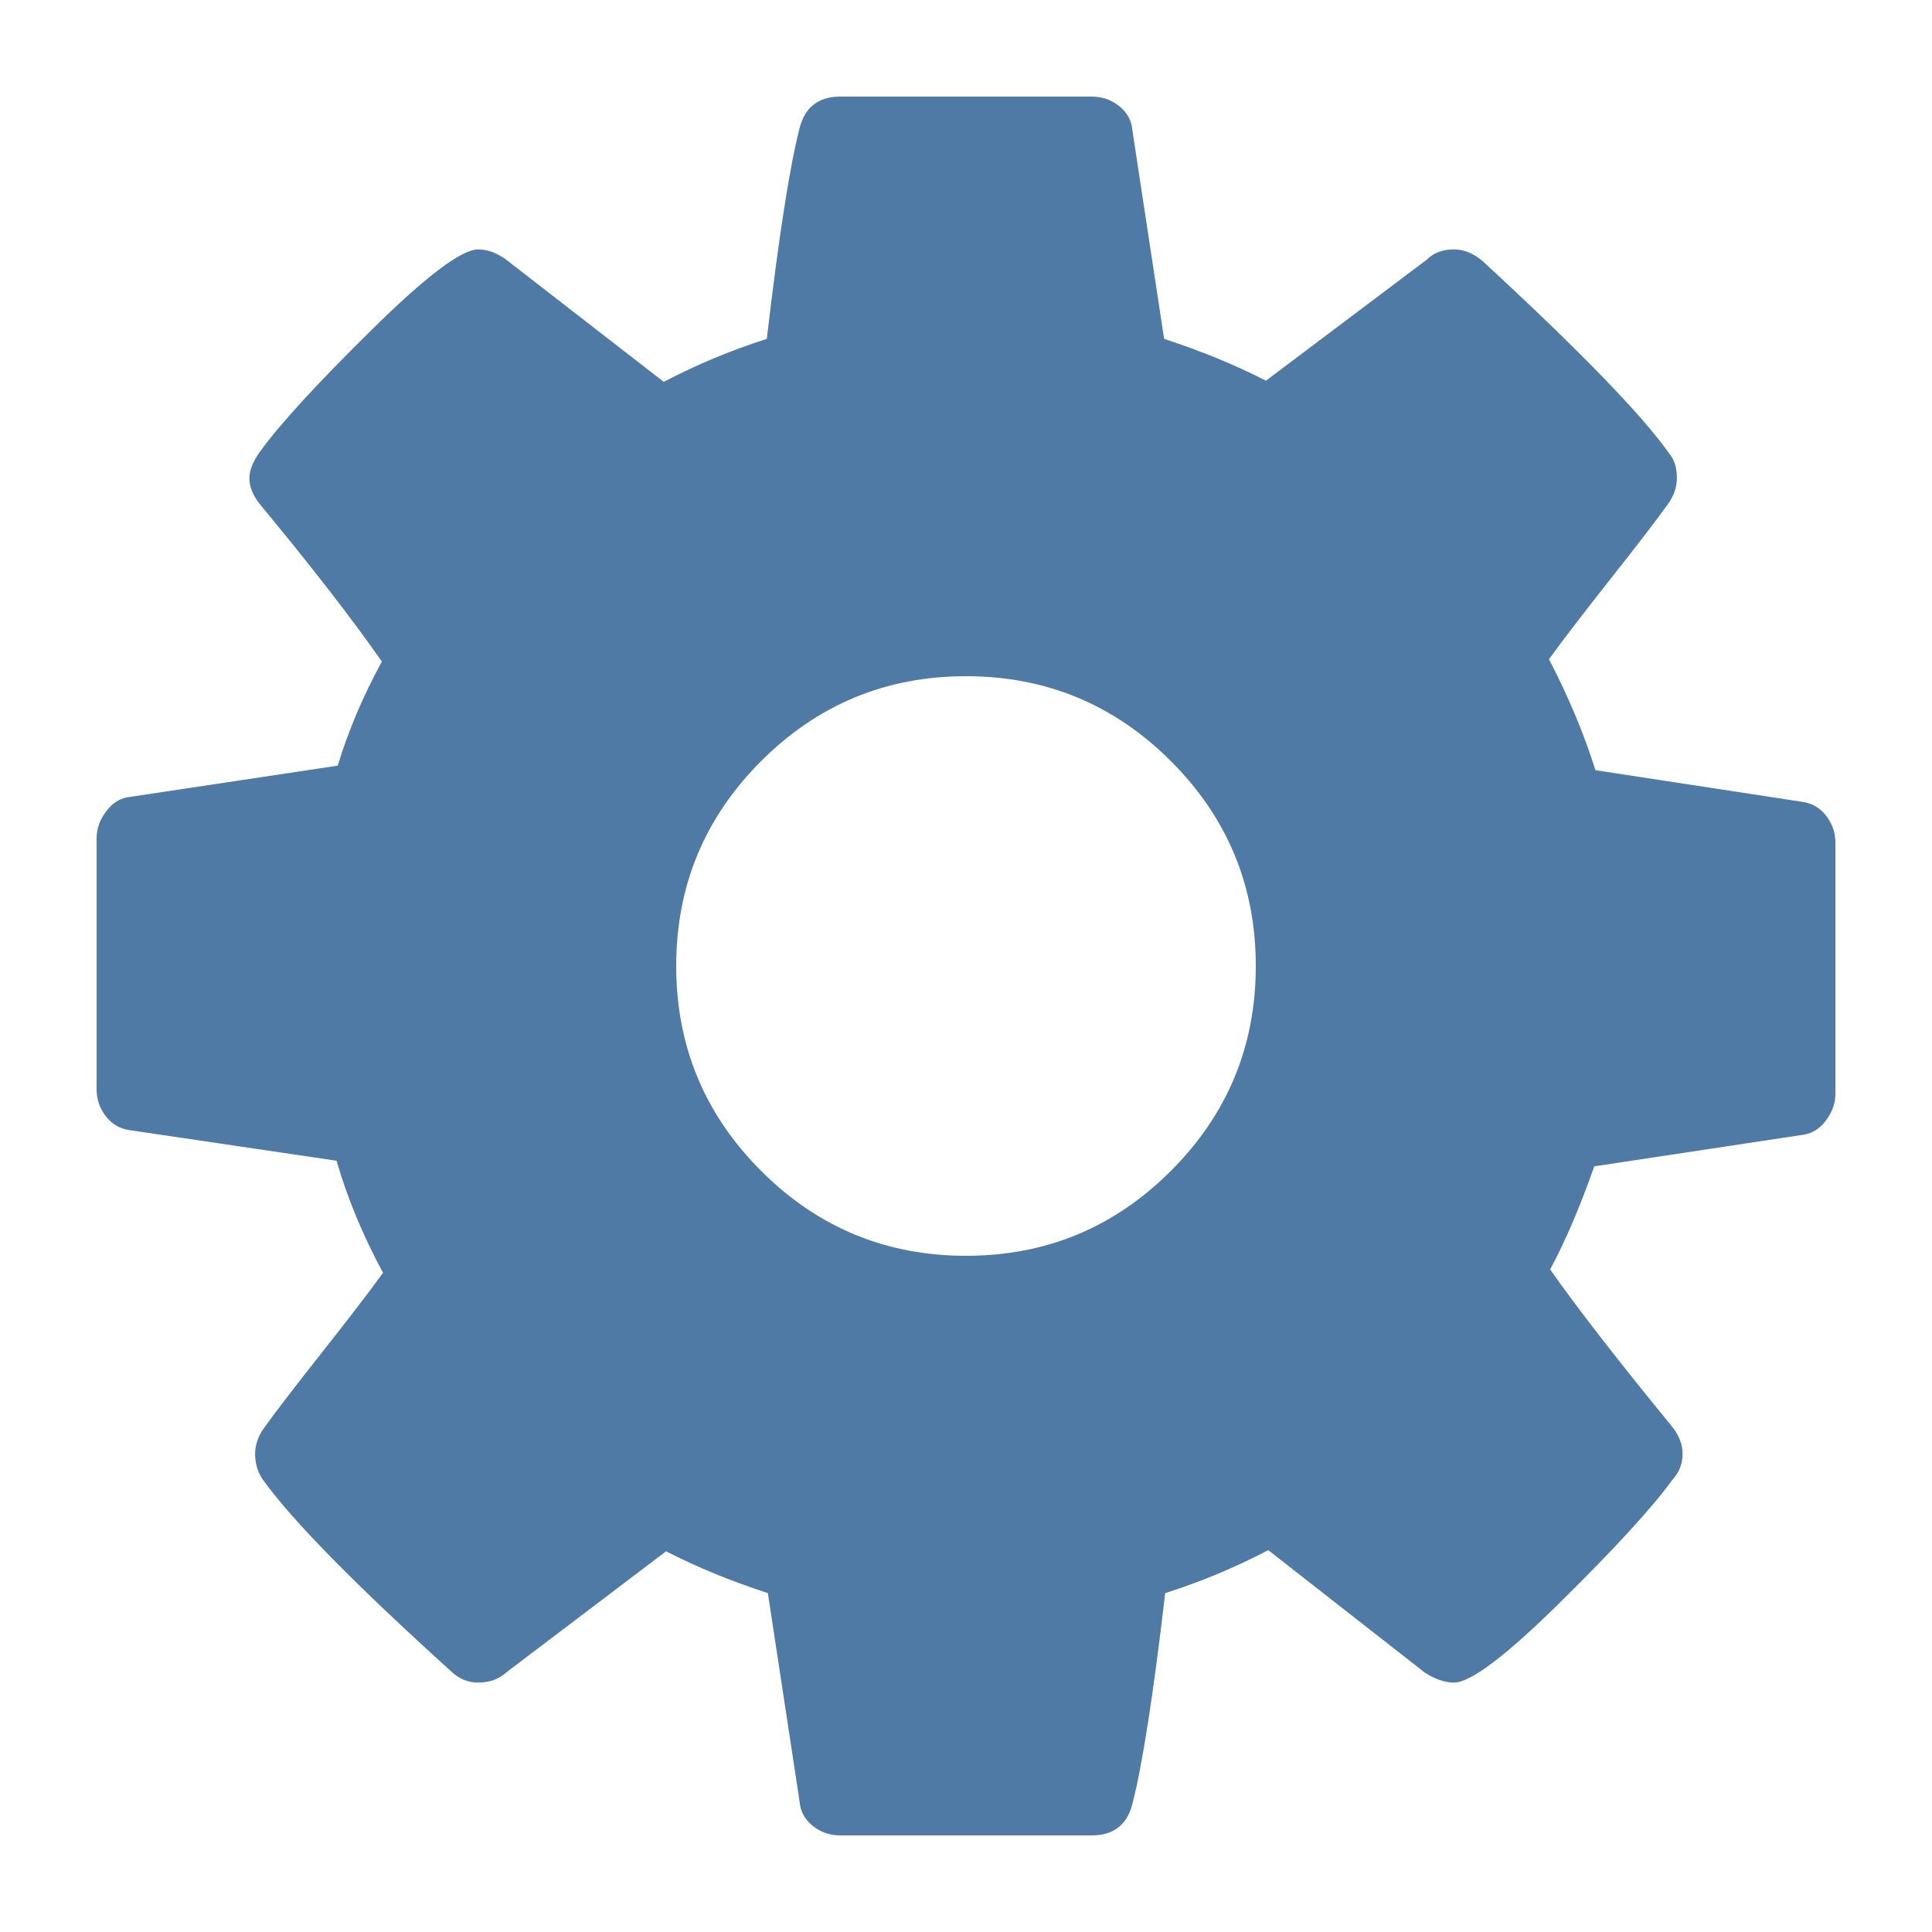 <?xml version="1.0" encoding="UTF-8"?>
<svg width="20px" height="20px" viewBox="0 0 20 20" version="1.1" xmlns="http://www.w3.org/2000/svg" xmlns:xlink="http://www.w3.org/1999/xlink">
    <!-- Generator: Sketch 50.2 (55047) - http://www.bohemiancoding.com/sketch -->
    <title>ic/settings</title>
    <desc>Created with Sketch.</desc>
    <defs></defs>
    <g id="ic/settings" stroke="none" stroke-width="1" fill="none" fill-rule="evenodd" fill-opacity="0.8">
        <g id="cog" transform="translate(1, 1)" fill="#23598E" fill-rule="nonzero">
            <path d="M12,9 C12,8.172 11.707,7.465 11.121,6.879 C10.535,6.293 9.828,6 9,6 C8.172,6 7.465,6.293 6.879,6.879 C6.293,7.465 6,8.172 6,9 C6,9.828 6.293,10.535 6.879,11.121 C7.465,11.707 8.172,12 9,12 C9.828,12 10.535,11.707 11.121,11.121 C11.707,10.535 12,9.828 12,9 Z M18,7.723 L18,10.324 C18,10.418 17.969,10.508 17.906,10.594 C17.844,10.68 17.766,10.73 17.672,10.746 L15.504,11.074 C15.355,11.496 15.203,11.852 15.047,12.141 C15.32,12.531 15.738,13.07 16.301,13.758 C16.379,13.852 16.418,13.949 16.418,14.051 C16.418,14.152 16.383,14.242 16.312,14.32 C16.102,14.609 15.715,15.031 15.152,15.586 C14.59,16.141 14.223,16.418 14.051,16.418 C13.957,16.418 13.855,16.383 13.746,16.312 L12.129,15.047 C11.785,15.227 11.43,15.375 11.062,15.492 C10.938,16.555 10.824,17.281 10.723,17.672 C10.668,17.891 10.527,18 10.301,18 L7.699,18 C7.59,18 7.494,17.967 7.412,17.9 C7.33,17.834 7.285,17.75 7.277,17.648 L6.949,15.492 C6.566,15.367 6.215,15.223 5.895,15.059 L4.242,16.312 C4.164,16.383 4.066,16.418 3.949,16.418 C3.84,16.418 3.742,16.375 3.656,16.289 C2.672,15.398 2.027,14.742 1.723,14.32 C1.668,14.242 1.641,14.152 1.641,14.051 C1.641,13.957 1.672,13.867 1.734,13.781 C1.852,13.617 2.051,13.357 2.332,13.002 C2.613,12.646 2.824,12.371 2.965,12.176 C2.754,11.785 2.594,11.398 2.484,11.016 L0.34,10.699 C0.238,10.684 0.156,10.635 0.094,10.553 C0.031,10.471 0,10.379 0,10.277 L0,7.676 C0,7.582 0.031,7.492 0.094,7.406 C0.156,7.32 0.23,7.27 0.316,7.254 L2.496,6.926 C2.605,6.566 2.758,6.207 2.953,5.848 C2.641,5.402 2.223,4.863 1.699,4.23 C1.621,4.137 1.582,4.043 1.582,3.949 C1.582,3.871 1.617,3.781 1.688,3.68 C1.891,3.398 2.275,2.979 2.842,2.42 C3.408,1.861 3.777,1.582 3.949,1.582 C4.051,1.582 4.152,1.621 4.254,1.699 L5.871,2.953 C6.215,2.773 6.57,2.625 6.938,2.508 C7.062,1.445 7.176,0.719 7.277,0.328 C7.332,0.109 7.473,0 7.699,0 L10.301,0 C10.41,0 10.506,0.033 10.588,0.1 C10.67,0.166 10.715,0.25 10.723,0.352 L11.051,2.508 C11.434,2.633 11.785,2.777 12.105,2.941 L13.77,1.688 C13.84,1.617 13.934,1.582 14.051,1.582 C14.152,1.582 14.25,1.621 14.344,1.699 C15.352,2.629 15.996,3.293 16.277,3.691 C16.332,3.754 16.359,3.84 16.359,3.949 C16.359,4.043 16.328,4.133 16.266,4.219 C16.148,4.383 15.949,4.643 15.668,4.998 C15.387,5.354 15.176,5.629 15.035,5.824 C15.238,6.215 15.398,6.598 15.516,6.973 L17.66,7.301 C17.762,7.316 17.844,7.365 17.906,7.447 C17.969,7.529 18,7.621 18,7.723 Z" id="Shape"></path>
        </g>
    </g>
</svg>